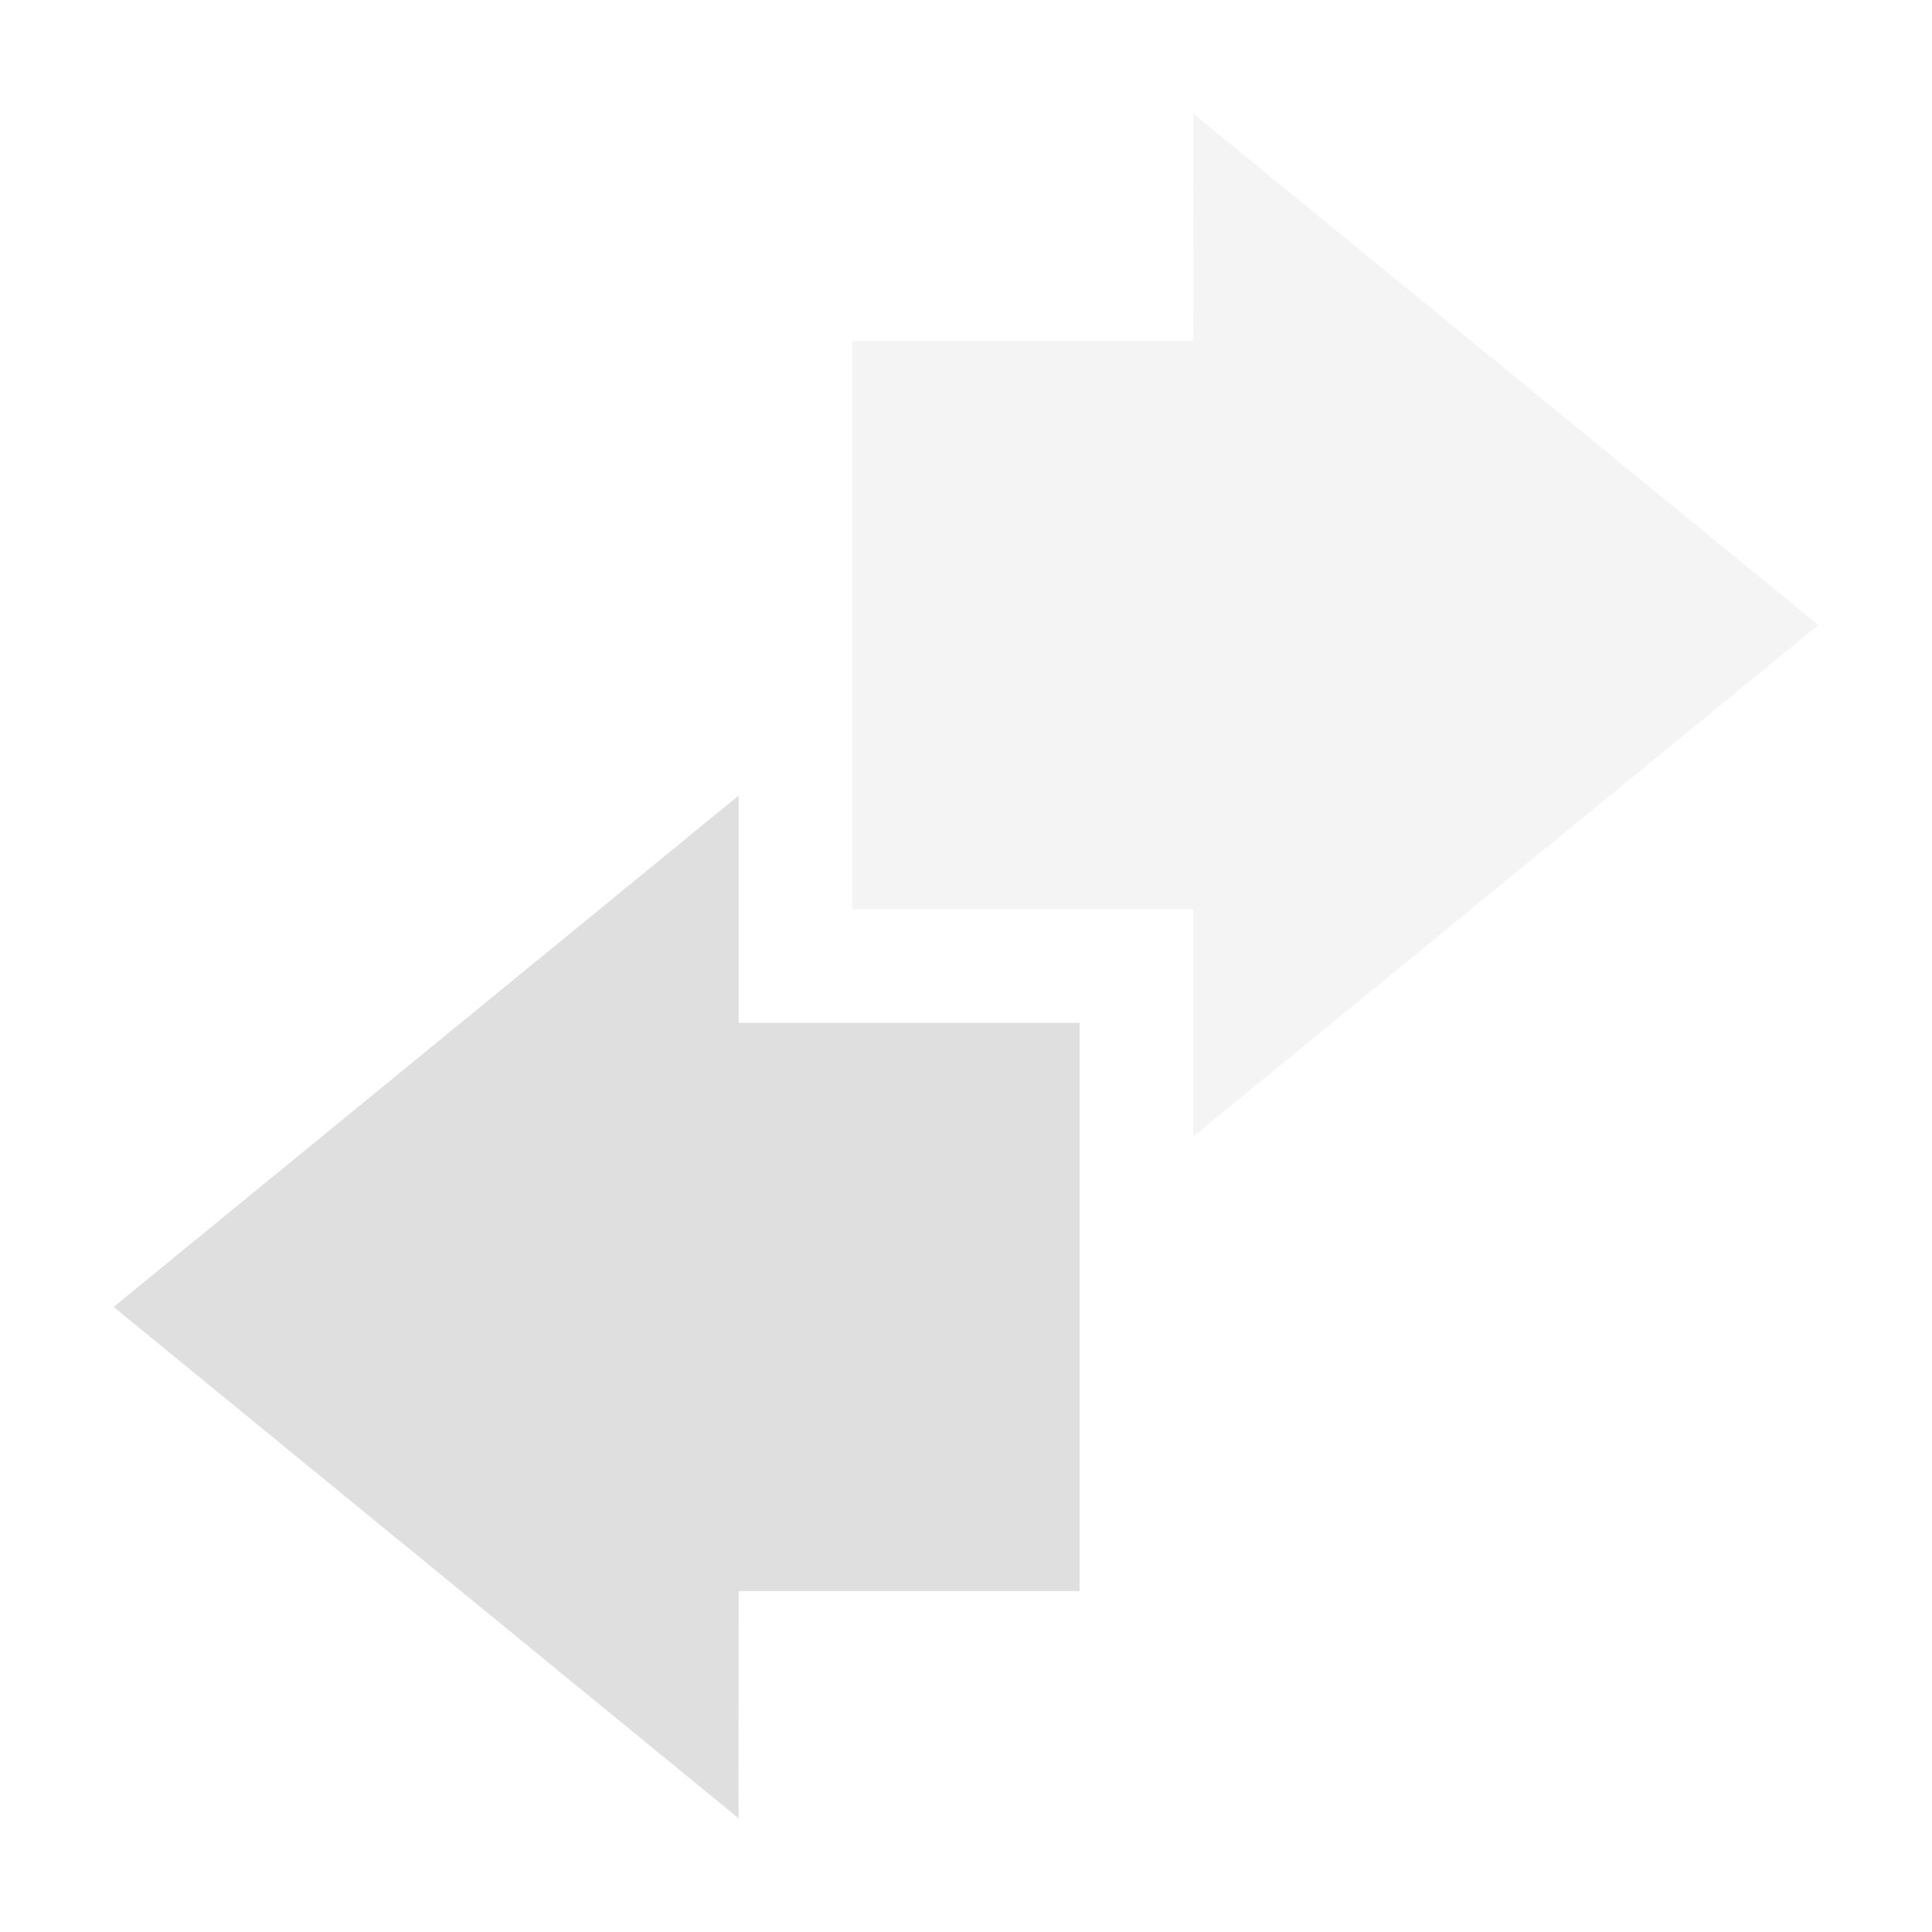 <?xml version="1.0" encoding="UTF-8" standalone="no"?>
<svg
   width="17"
   height="17"
   version="1.1"
   id="svg655"
   sodipodi:docname="network-receive.svg"
   inkscape:version="1.2.2 (b0a8486541, 2022-12-01)"
   xmlns:inkscape="http://www.inkscape.org/namespaces/inkscape"
   xmlns:sodipodi="http://sodipodi.sourceforge.net/DTD/sodipodi-0.dtd"
   xmlns="http://www.w3.org/2000/svg"
   xmlns:svg="http://www.w3.org/2000/svg">
  <sodipodi:namedview
     id="namedview657"
     pagecolor="#ffffff"
     bordercolor="#000000"
     borderopacity="0.25"
     inkscape:showpageshadow="2"
     inkscape:pageopacity="0.0"
     inkscape:pagecheckerboard="0"
     inkscape:deskcolor="#d1d1d1"
     showgrid="false"
     inkscape:zoom="23"
     inkscape:cx="1.6521739"
     inkscape:cy="12"
     inkscape:window-width="1307"
     inkscape:window-height="756"
     inkscape:window-x="0"
     inkscape:window-y="0"
     inkscape:window-maximized="1"
     inkscape:current-layer="svg655" />
  <defs
     id="defs647">
    <style
       id="current-color-scheme"
       type="text/css">
   .ColorScheme-Text { color:#dfdfdf; } .ColorScheme-Highlight { color:#4285f4; } .ColorScheme-NeutralText { color:#ff9800; } .ColorScheme-PositiveText { color:#4caf50; } .ColorScheme-NegativeText { color:#f44336; }
  </style>
  </defs>
  <g
     transform="translate(-251.5,-503.37)"
     id="g653">
    <path
       opacity="0.35"
       style="fill:currentColor"
       class="ColorScheme-Text"
       d="m 262,513.37 5.5,-4.5 -5.5,-4.5 c 0.004,0.003 0,1.333 0,2 h -3 v 5 h 3 z"
       id="path649" />
    <path
       style="fill:currentColor"
       class="ColorScheme-Text"
       d="m 258,510.37 -5.5,4.5 5.5,4.5 c -0.004,-0.003 0,-1.333 0,-2 h 3 v -5 h -3 z"
       id="path651" />
  </g>
</svg>
